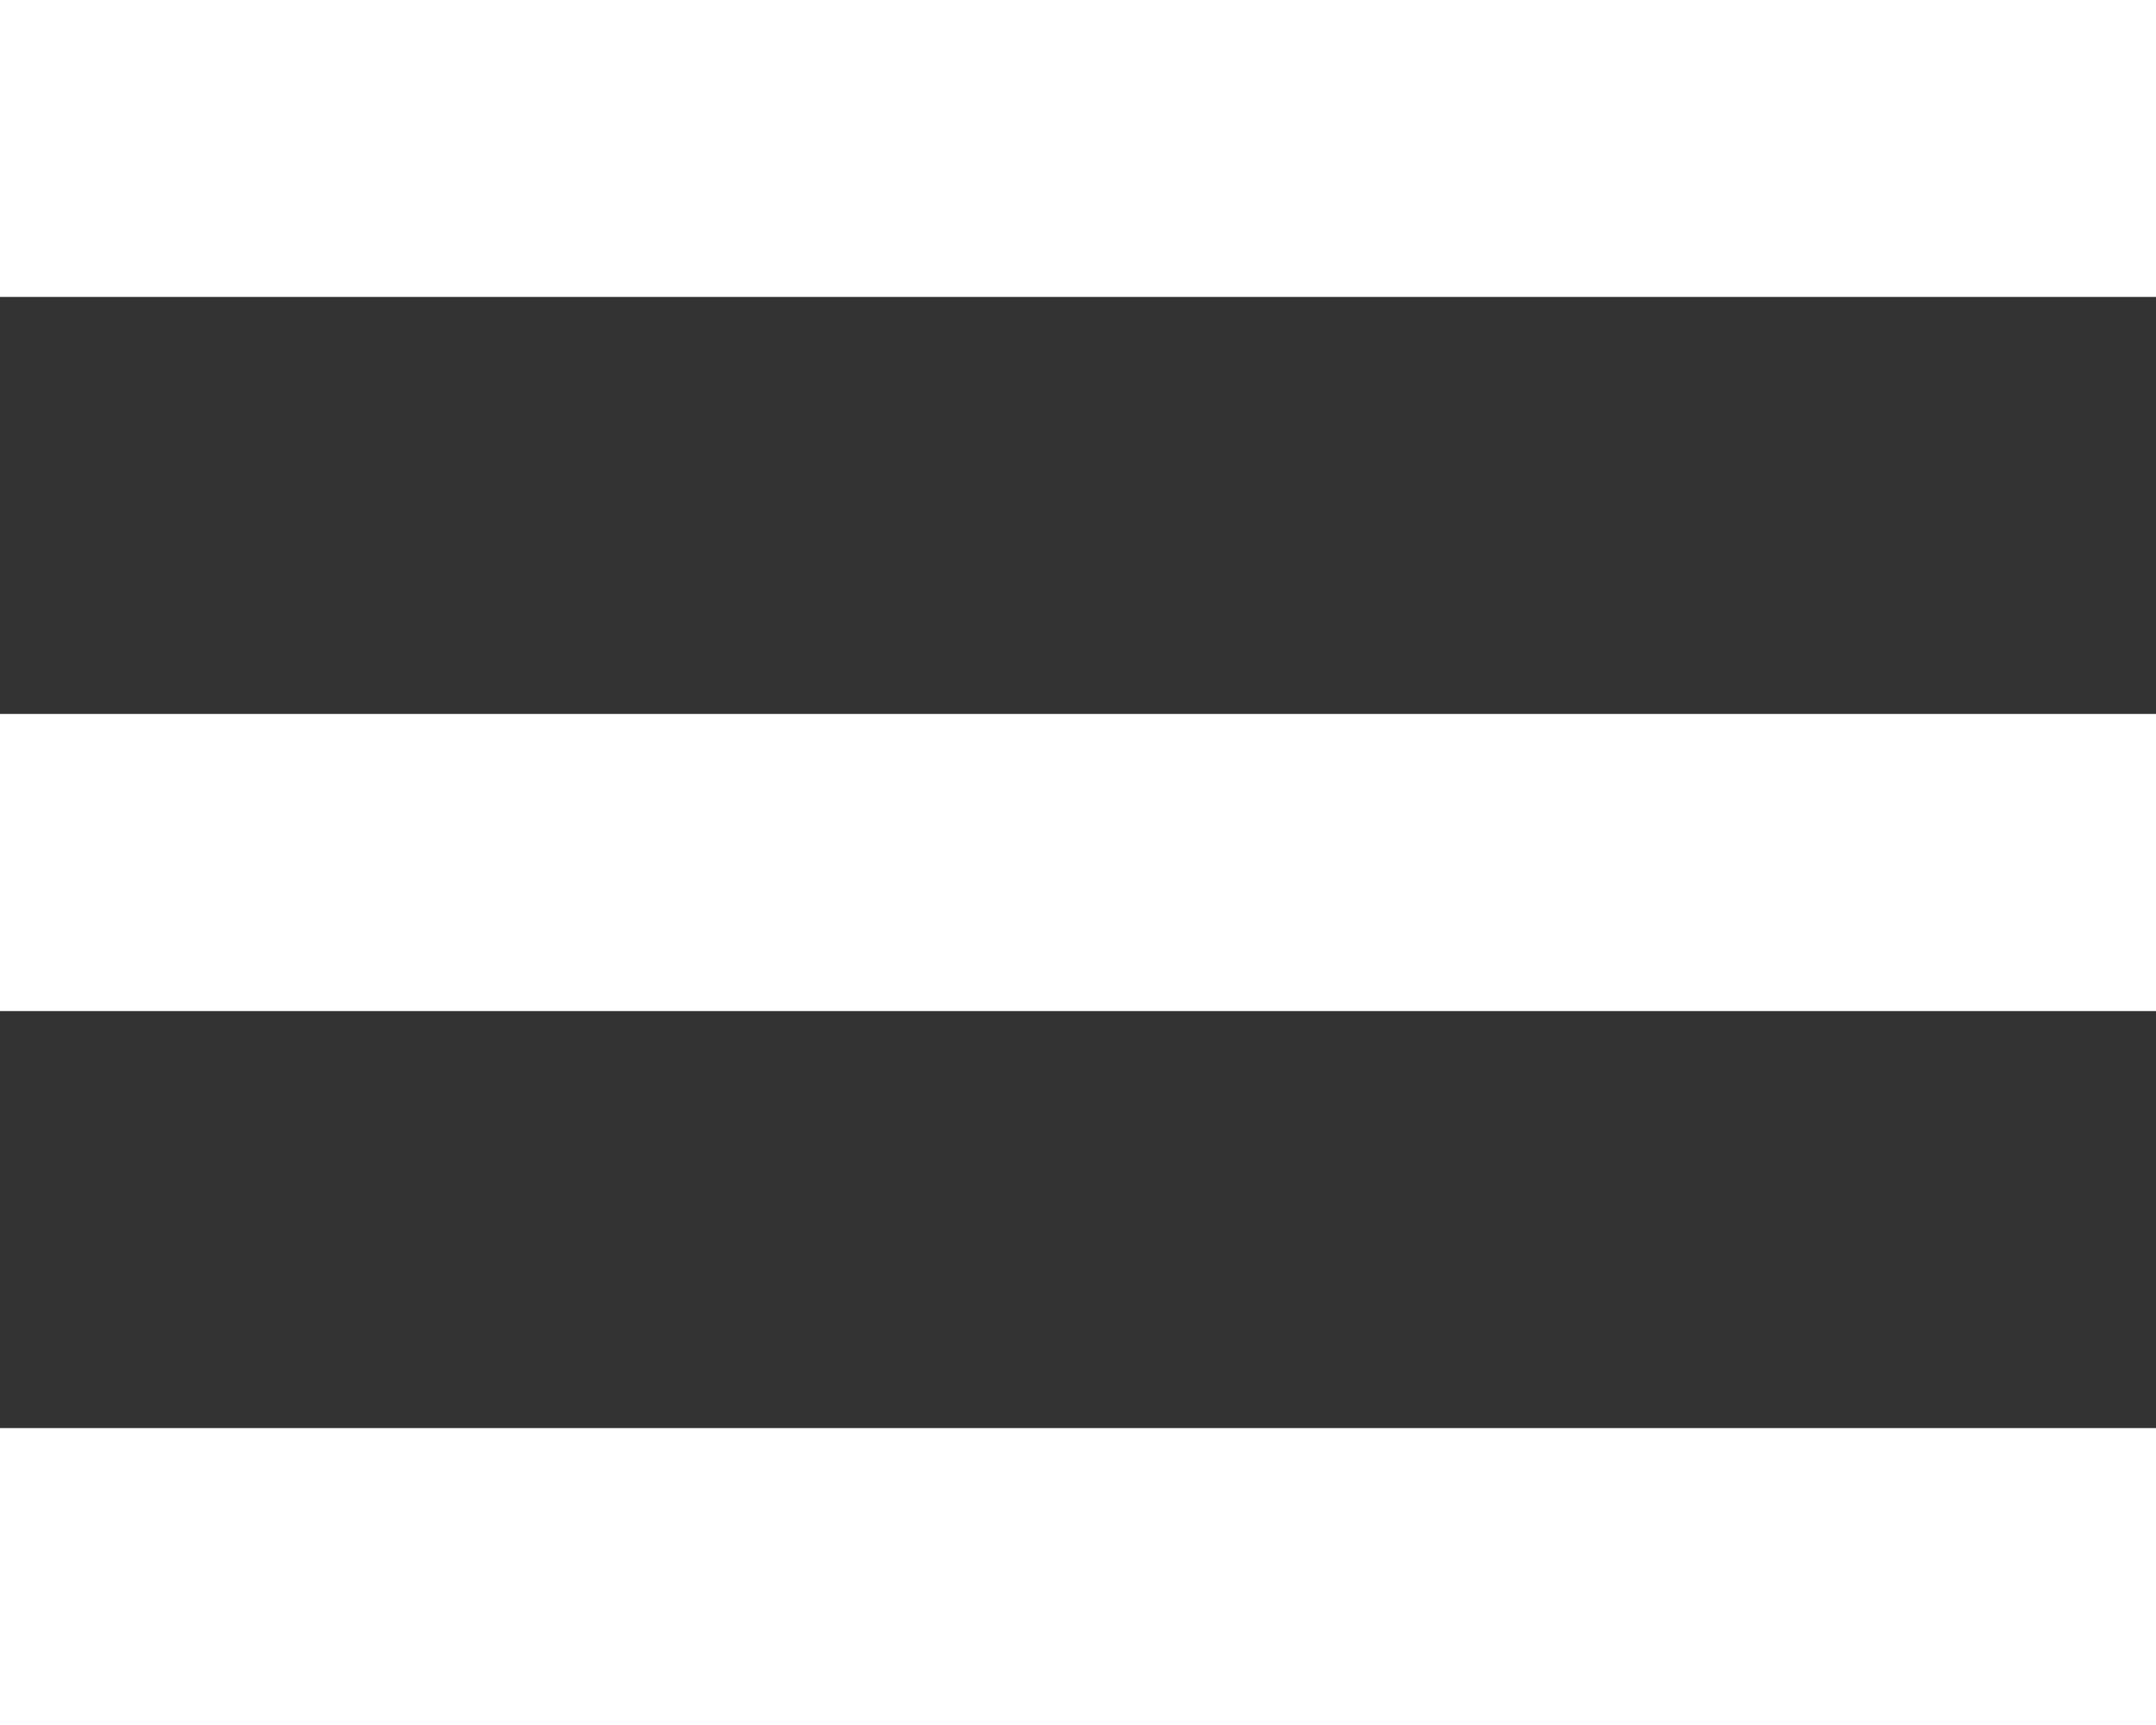 <svg xmlns="http://www.w3.org/2000/svg" viewBox="0 0 100 80">
    <rect x="0" y="0" width="100" height="80" fill="#333333" stroke="none"/>
    <g>
        <rect fill="#fff" class="cls-1" width="100" height="13.77"/>
        <rect fill="#fff" class="cls-1" y="33.11" width="100" height="13.78"/>
        <rect fill="#fff" class="cls-1" y="66.23" width="100" height="13.77"/>
    </g>
</svg>